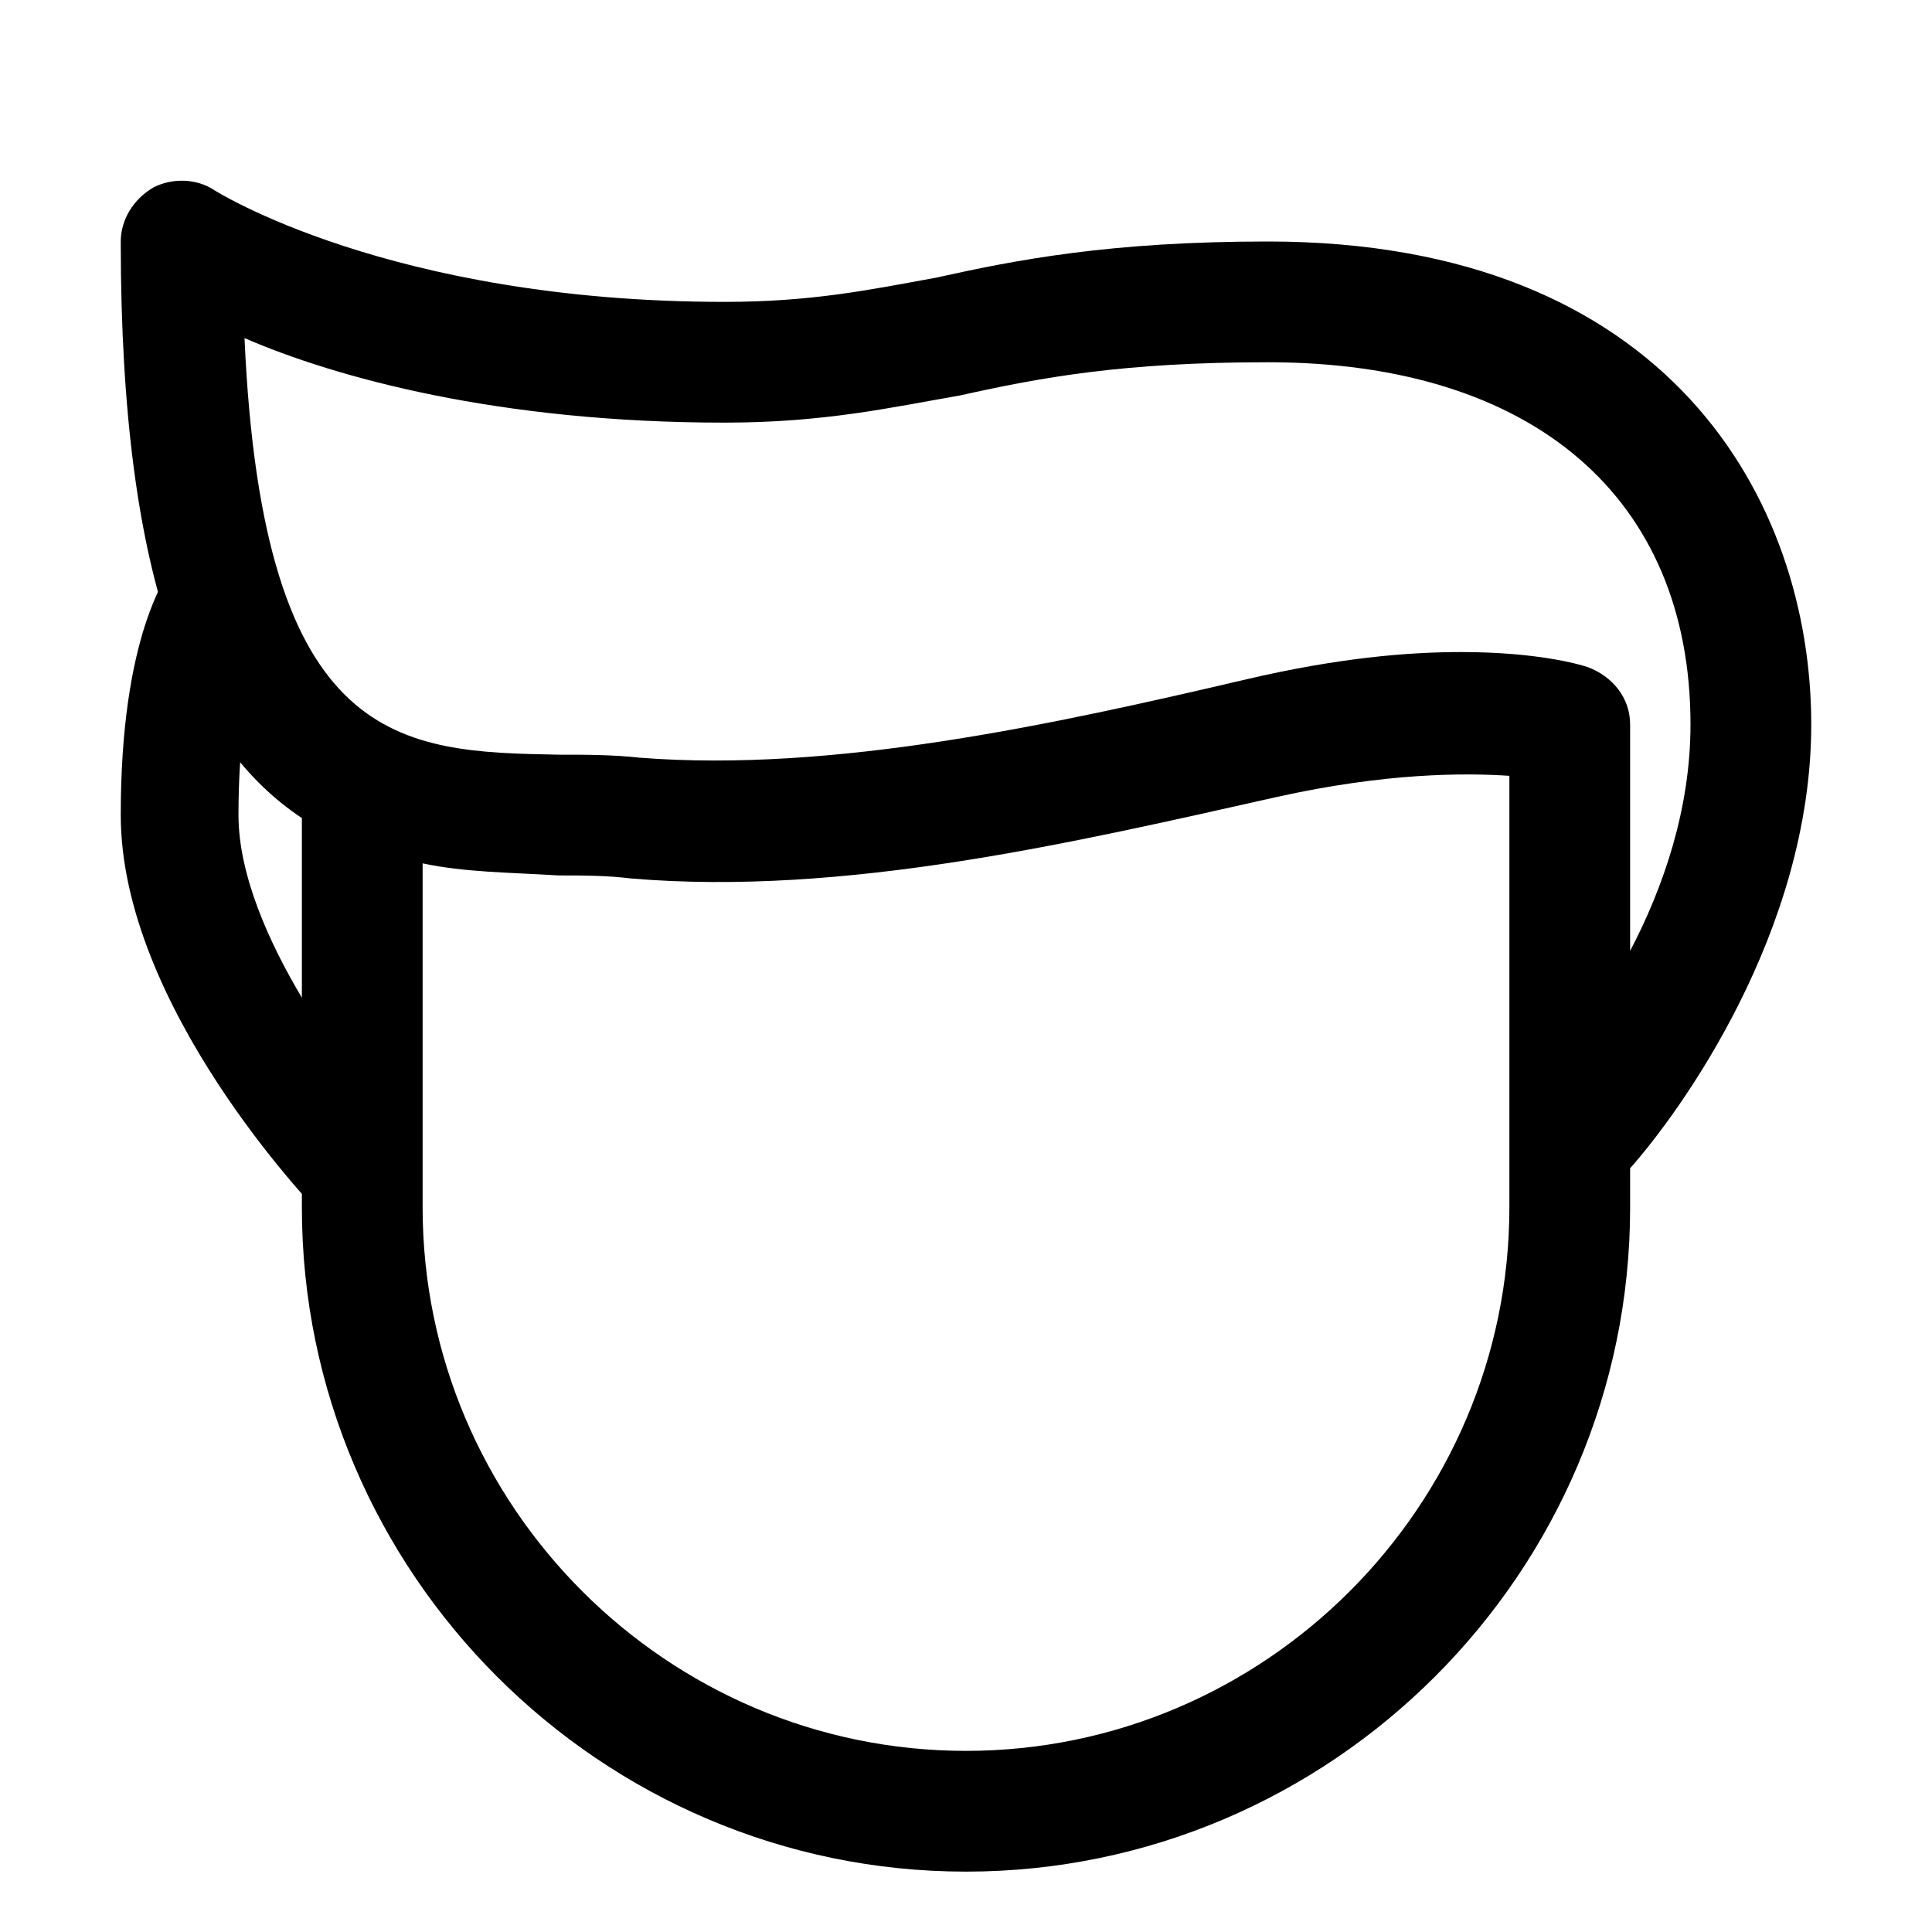 <?xml version="1.0" standalone="no"?><!DOCTYPE svg PUBLIC "-//W3C//DTD SVG 1.1//EN" "http://www.w3.org/Graphics/SVG/1.1/DTD/svg11.dtd"><svg t="1521542114455" class="icon" style="" viewBox="0 0 1024 1024" version="1.1" xmlns="http://www.w3.org/2000/svg" p-id="4794" xmlns:xlink="http://www.w3.org/1999/xlink" width="200" height="200"><defs><style type="text/css"></style></defs><path d="M512 992c-193.6 0-352-158.4-352-352V433.6C102.4 395.2 64 312 64 128c0-11.2 6.4-22.4 17.6-28.8 9.6-4.8 22.4-4.8 32 1.6 0 0 92.8 59.2 270.4 59.2 46.4 0 76.8-6.4 112-12.8C539.2 137.6 588.8 128 672 128c212.8 0 288 137.6 288 256 0 110.4-70.4 206.4-96 235.2V640c0 193.6-158.4 352-352 352zM224 457.6V640c0 158.4 129.6 288 288 288s288-129.6 288-288V411.2c-24-1.6-65.6-1.6-123.2 11.2-107.2 24-228.8 52.8-342.4 43.2-12.8-1.6-25.6-1.6-38.4-1.6-25.6-1.6-49.6-1.6-72-6.4z m550.4-112c40 0 62.4 6.4 67.2 8 12.8 4.8 22.4 16 22.4 30.4v120c17.6-33.6 32-75.2 32-120 0-120-83.2-192-224-192-76.8 0-120 8-163.2 17.6-36.8 6.4-72 14.4-124.8 14.4-120 0-206.4-24-254.4-44.8 9.6 217.6 83.2 219.2 166.4 220.8 14.4 0 28.8 0 43.2 1.6 102.4 8 219.2-17.6 321.6-41.6 48-11.2 84.8-14.4 113.6-14.4z" p-id="4795"></path><path d="M192 652.8c-8 0-17.6-3.2-22.4-9.6C164.8 638.4 64 532.8 64 432c0-94.4 24-128 30.4-136l46.4 43.2 1.6-1.6s-16 22.4-16 94.4c0 62.4 62.4 142.4 86.4 168 12.8 12.8 11.2 33.6-1.6 44.8-3.2 6.4-11.2 8-19.2 8z" p-id="4796"></path></svg>